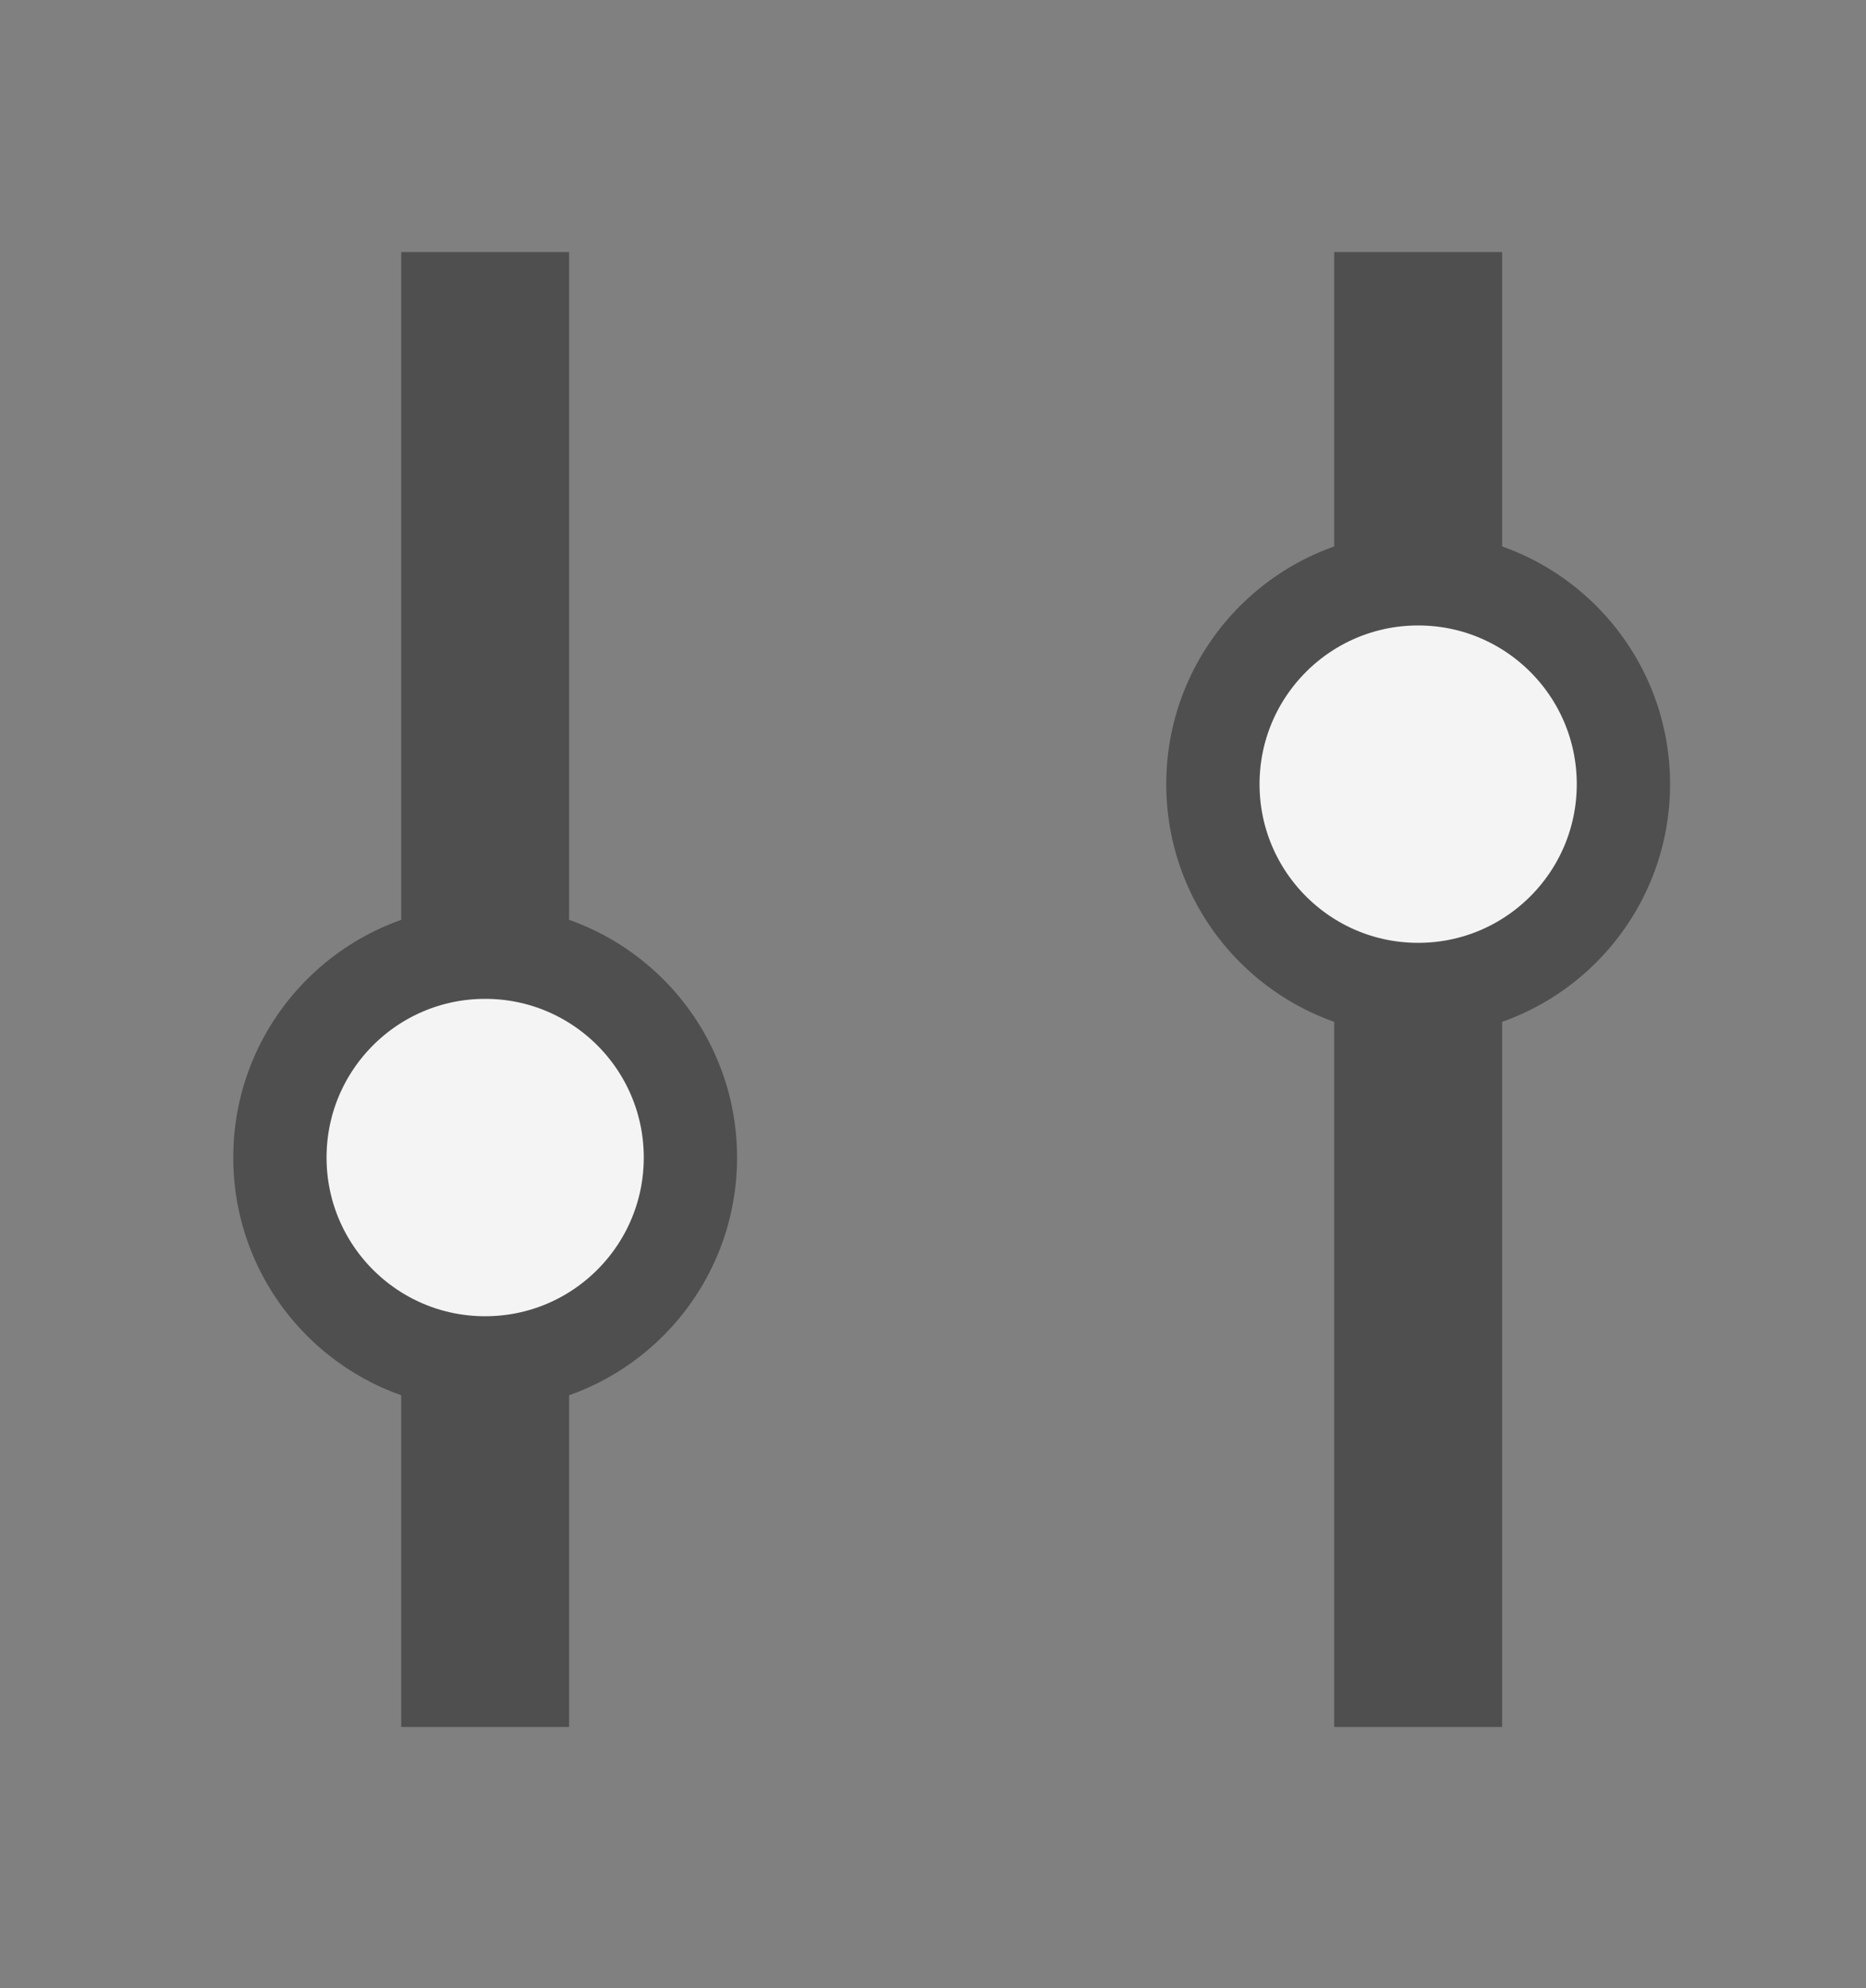 <?xml version="1.0" encoding="utf-8"?>
<svg version="1.1" id="Calque_1" xmlns="http://www.w3.org/2000/svg" xmlns:xlink="http://www.w3.org/1999/xlink" x="0px" y="0px"
	 viewBox="0 0 20 21.3" style="enable-background:new 0 0 20 21.3;" xml:space="preserve">
<rect x="0" y="0" width="20" height="21.3" fill="#808080" stroke="none"/>
<style type="text/css">
	.st0{fill:#4F4F4F;}
	.st1{fill:#F4F4F4;stroke:#4F4F4F;stroke-miterlimit:10;}
</style>
<rect x="14.3" y="2.7" class="st0" width="1.8" height="15.8"/>
<circle class="st1" cx="15.2" cy="8.4" r="2.2"/>
<rect x="4.3" y="2.7" class="st0" width="1.8" height="15.8"/>
<circle class="st1" cx="5.2" cy="12.4" r="2.2"/>
</svg>
